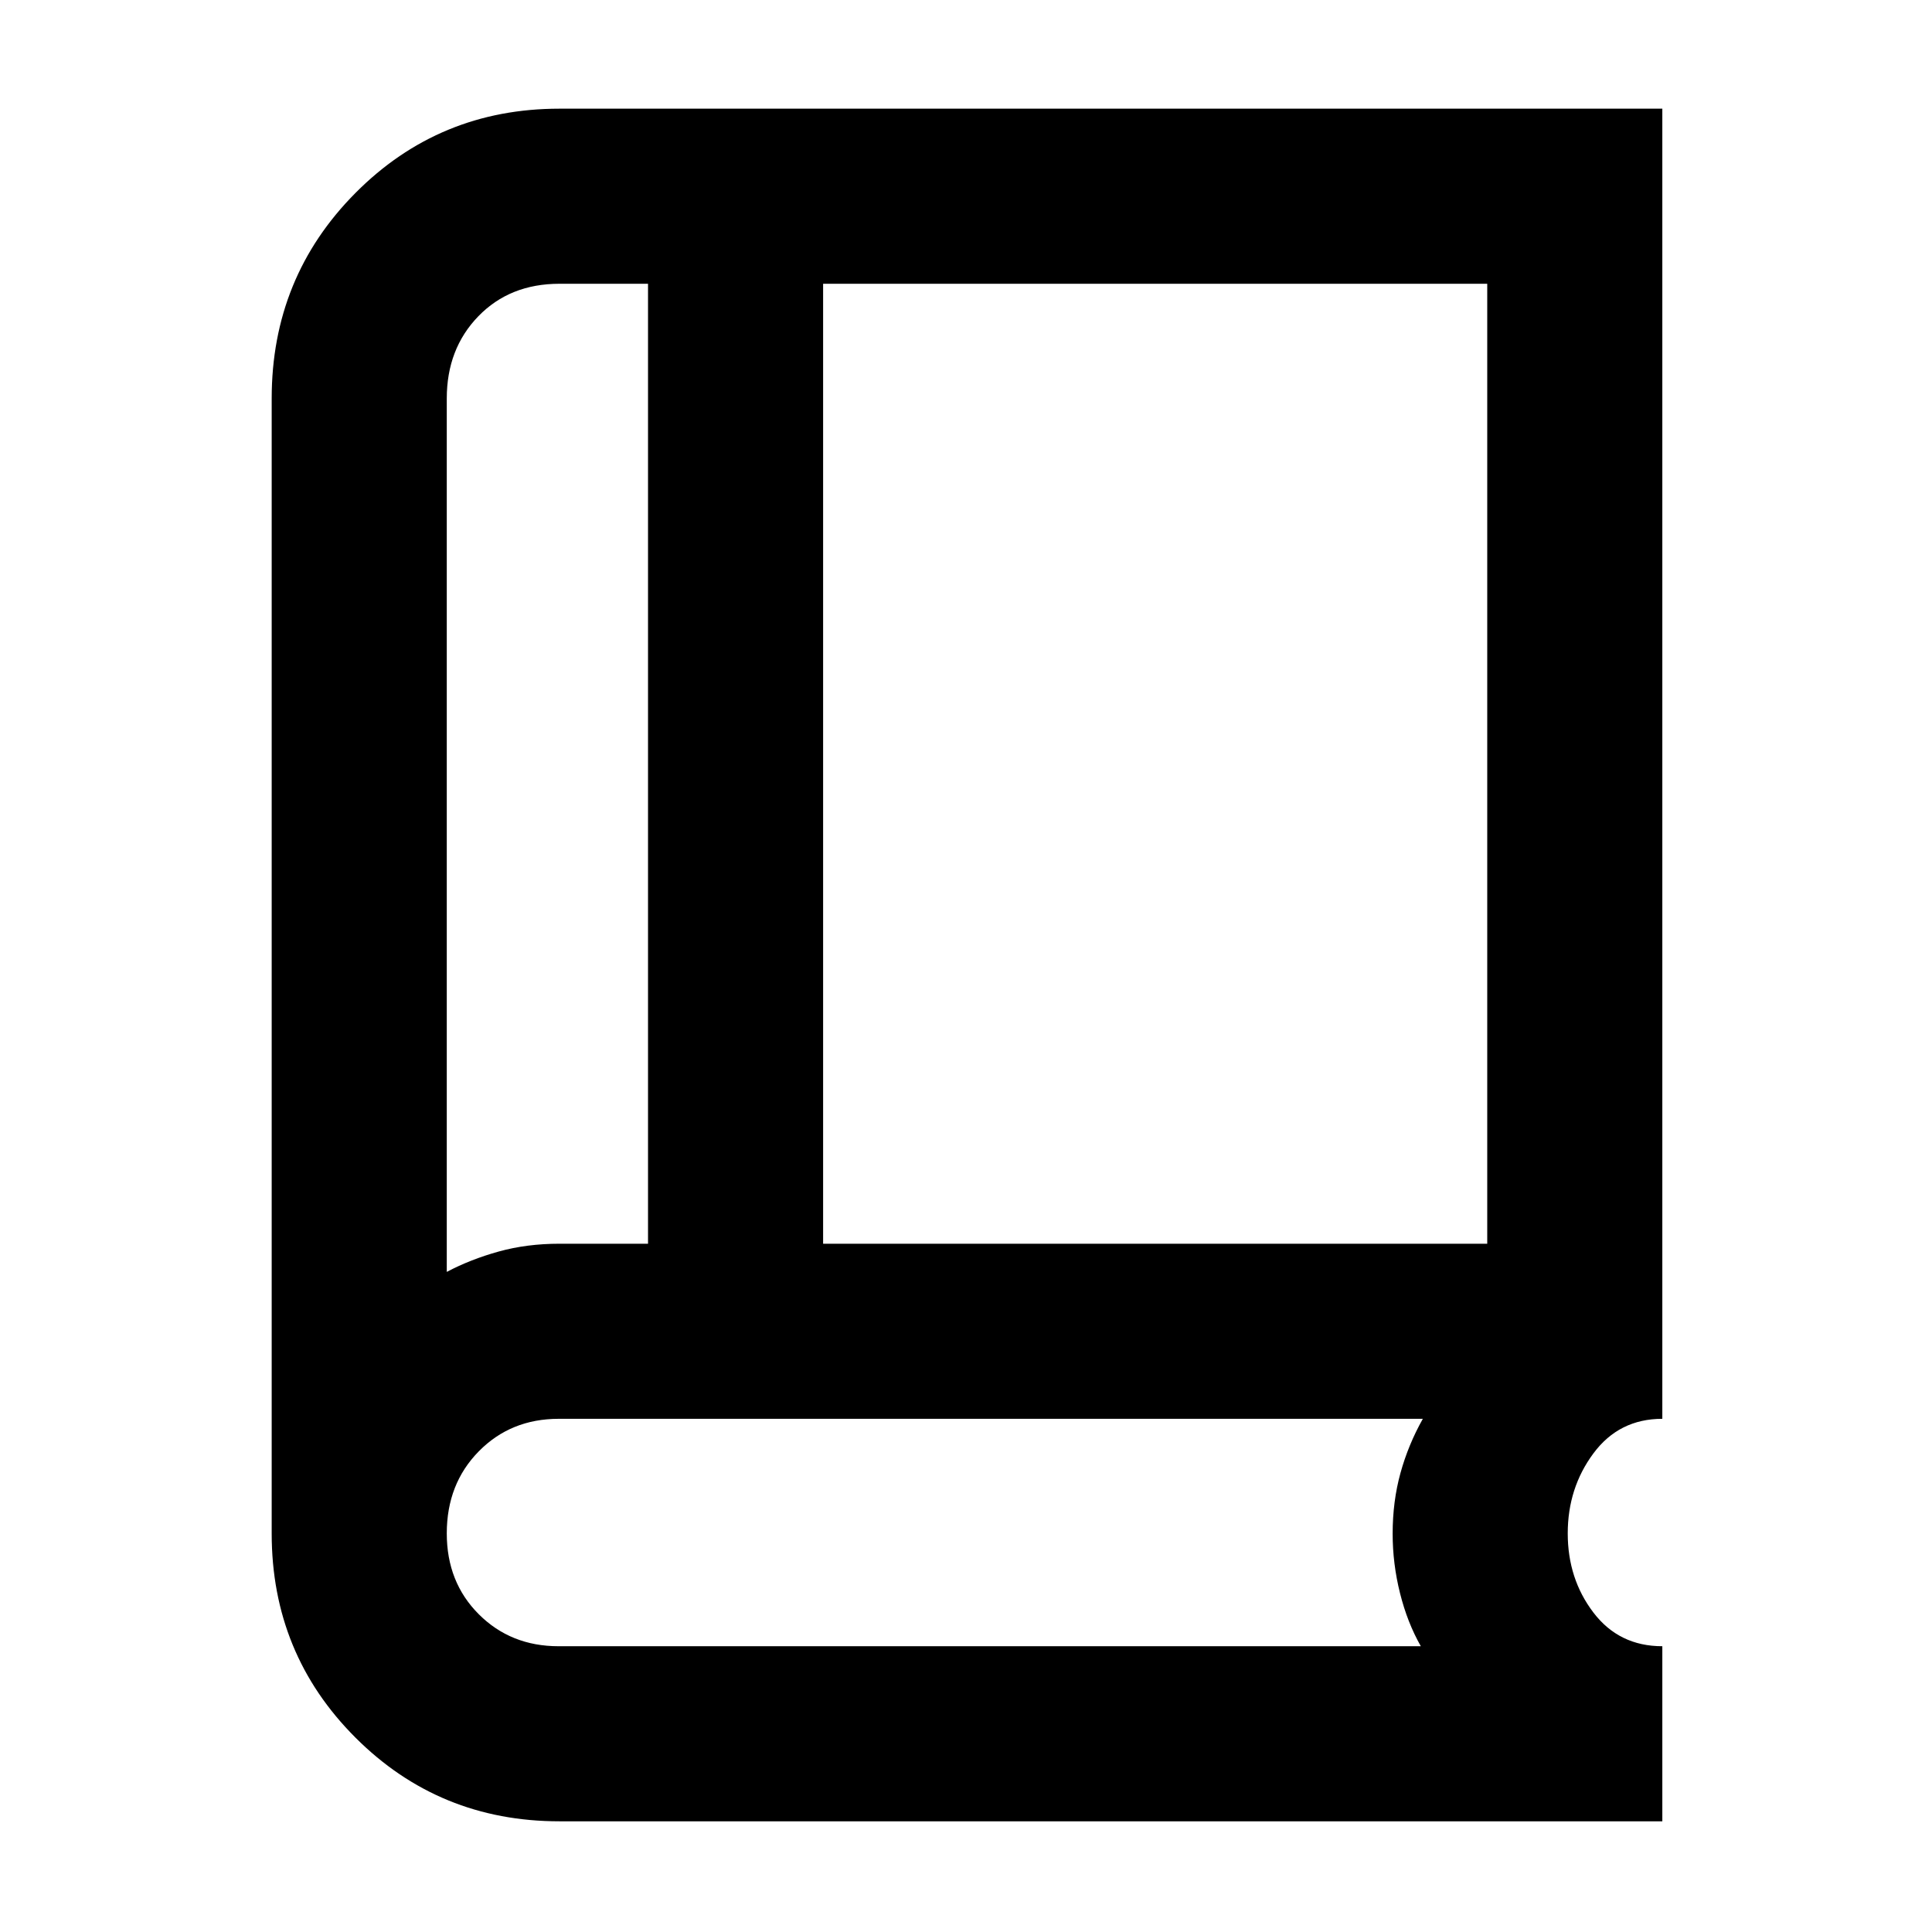 <svg xmlns="http://www.w3.org/2000/svg" height="48" viewBox="0 -960 960 960" width="48"><path d="M278-55q-59.786 0-101.393-41.607T135-198v-564q0-60.2 41.607-102.1Q218.214-906 278-906h548v651q-21.5 0-34.25 17.191T779-198.059q0 22.559 12.75 39.309Q804.5-142 826-142v87H278Zm-56-273q11.8-6.231 25.778-10.115Q261.757-342 278-342h44v-477h-44q-24.667 0-40.333 16.167Q222-786.667 222-762v434Zm187-14h330v-477H409v477Zm-187 14v-491 491Zm55.541 186H706q-6.692-11.744-10.346-26.372T692-197.879q0-16.121 3.885-30.189Q699.769-242.136 707-255H277.607q-23.807 0-39.707 16.167-15.9 16.166-15.9 40.774 0 24.259 15.9 40.159 15.9 15.9 39.641 15.9Z"/></svg>